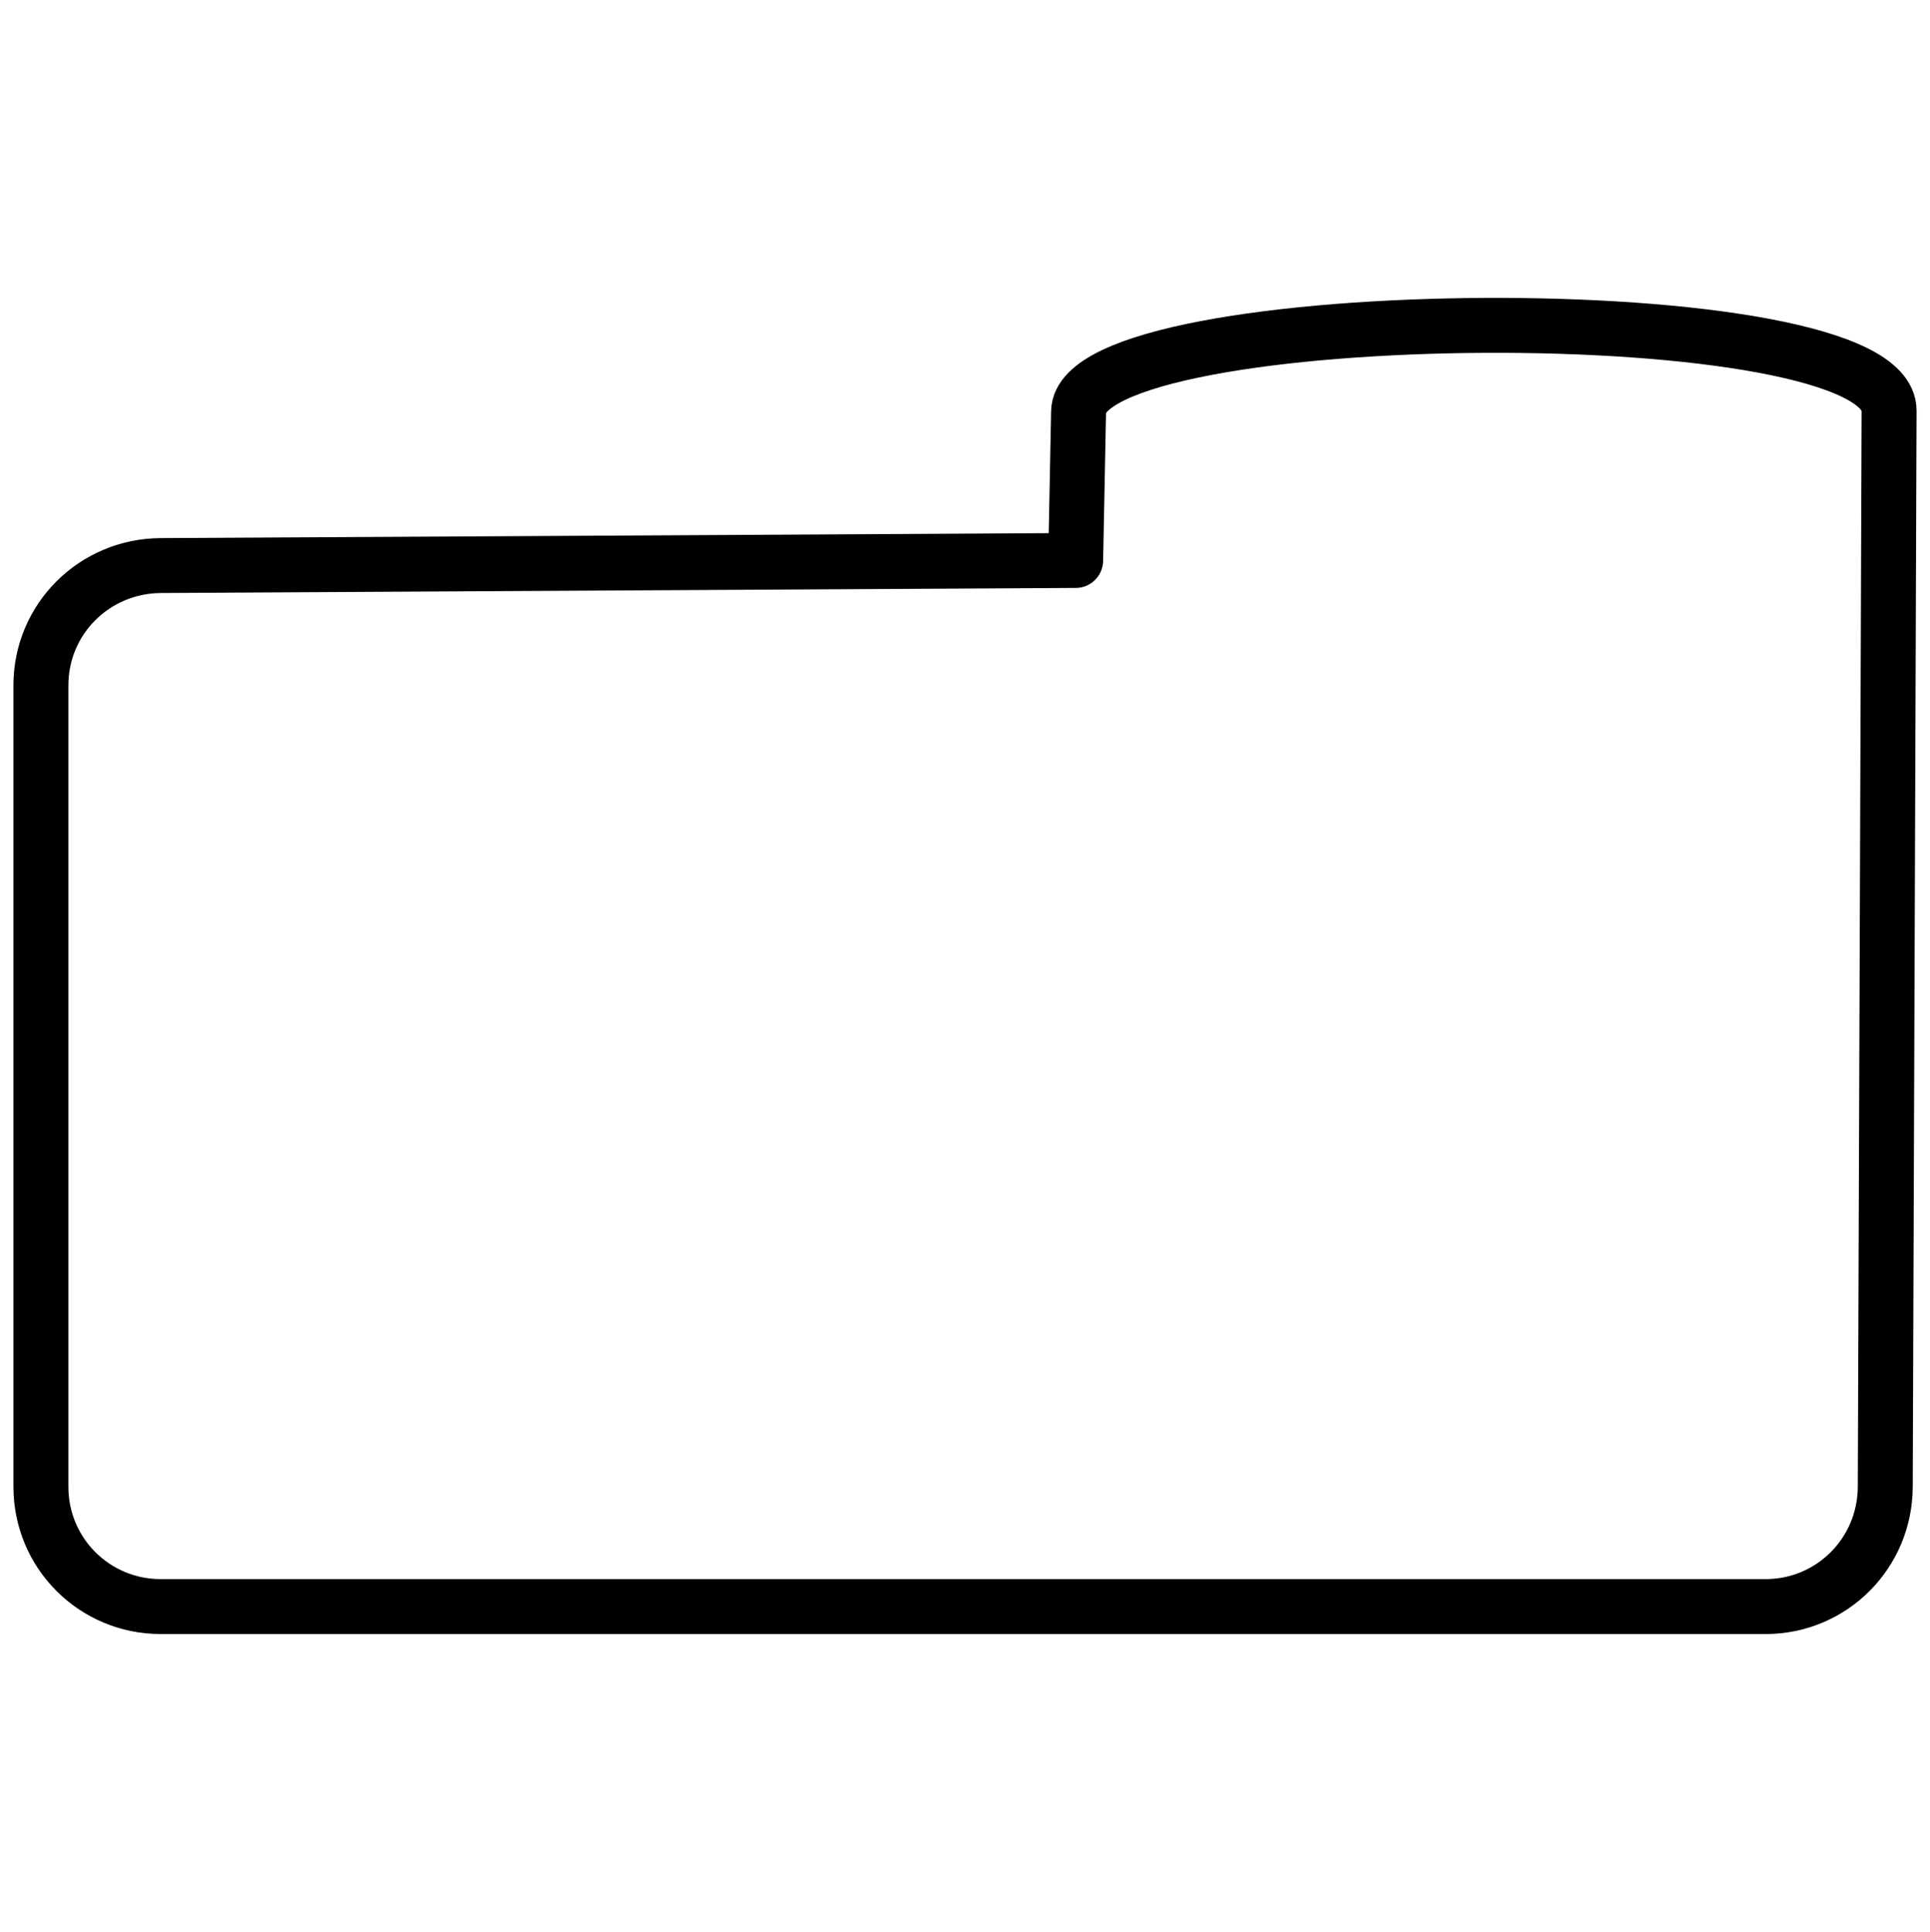 <?xml version="1.0" encoding="UTF-8" standalone="no"?>
<!-- Created with Inkscape (http://www.inkscape.org/) -->

<svg
   xmlns:dc="http://purl.org/dc/elements/1.1/"
   xmlns:cc="http://creativecommons.org/ns#"
   xmlns:rdf="http://www.w3.org/1999/02/22-rdf-syntax-ns#"
   xmlns:svg="http://www.w3.org/2000/svg"
   xmlns="http://www.w3.org/2000/svg"
   xmlns:sodipodi="http://sodipodi.sourceforge.net/DTD/sodipodi-0.dtd"
   xmlns:inkscape="http://www.inkscape.org/namespaces/inkscape"
   id="svg5269"
   sodipodi:docname="dir.svg"
   viewBox="0 0 801.646 802.584"
   version="1.1"
   inkscape:version="0.92.4 5da689c313, 2019-01-14"
   width="855.089"
   height="856.089"
   inkscape:export-filename="../../mobile/dir.png"
   inkscape:export-xdpi="28.707289"
   inkscape:export-ydpi="28.707289">
  <defs
     id="defs28" />
  <sodipodi:namedview
     id="base"
     bordercolor="#666666"
     inkscape:pageshadow="2"
     inkscape:window-y="0"
     pagecolor="#ffffff"
     inkscape:window-height="1043"
     inkscape:window-maximized="1"
     inkscape:zoom="0.7"
     inkscape:window-x="0"
     showgrid="false"
     borderopacity="1.0"
     inkscape:current-layer="layer1"
     inkscape:cx="241.36518"
     inkscape:cy="463.4794"
     inkscape:window-width="1920"
     inkscape:pageopacity="0.0"
     inkscape:document-units="px"
     fit-margin-top="0"
     fit-margin-left="0"
     fit-margin-right="0"
     fit-margin-bottom="0"
     showguides="true"
     inkscape:guide-bbox="true" />
  <g
     id="layer1"
     inkscape:label="Layer 1"
     inkscape:groupmode="layer"
     transform="translate(-44.432,354.765)">
    <path
       style="fill:none;stroke:#000000;stroke-width:22.819;stroke-linecap:round;stroke-linejoin:round;stroke-miterlimit:4;stroke-dasharray:none;stroke-dashoffset:19.74"
       d="m 111.196,-119.813 380.028,-2.112 1.217,-61.865 c 0.909,-46.187 336.814,-49.158 336.642,-0.382 l -1.584,447.061 c -0.098,27.572 -22.197,49.769 -49.769,49.769 H 111.196 c -27.572,0 -49.769,-22.197 -49.769,-49.769 V -70.044 c 0,-27.572 22.197,-49.596 49.769,-49.769 z"
       id="rect5279"
       inkscape:connector-curvature="0"
       sodipodi:nodetypes="scssssssss" />
  </g>
</svg>
